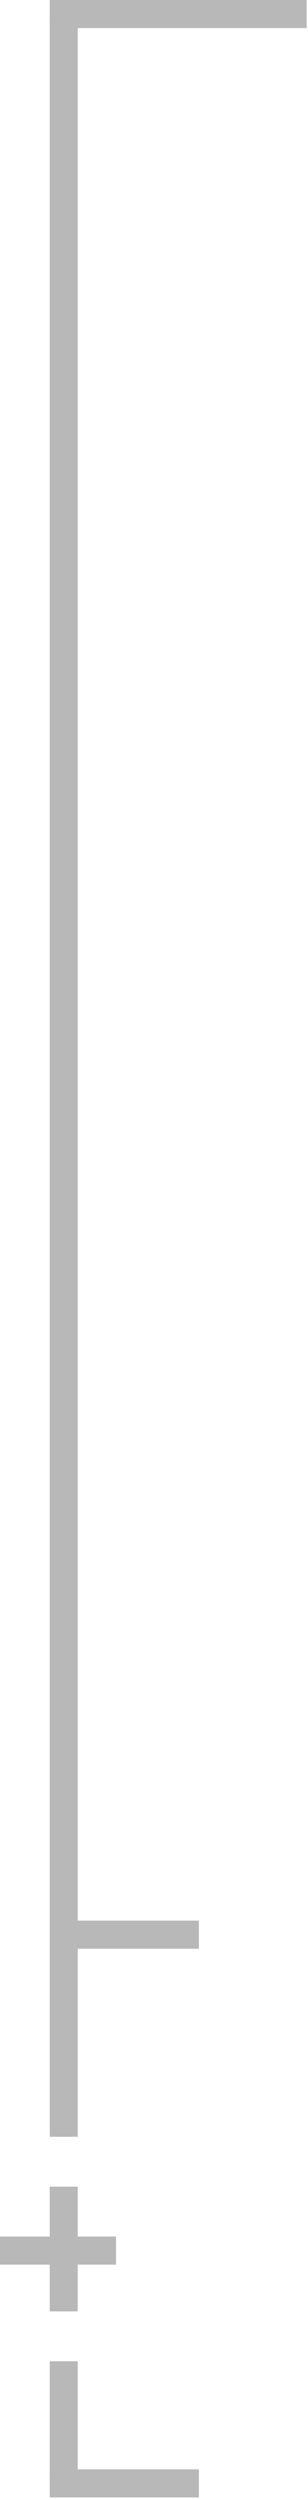 <svg width="22" height="178" viewBox="0 0 22 178" fill="none" xmlns="http://www.w3.org/2000/svg">
<line x1="21.903" y1="1" x2="3.552" y2="1" stroke="#B8B8B8" stroke-width="2"/>
<line x1="4.552" y1="1.184" x2="4.552" y2="152.137" stroke="#B8B8B8" stroke-width="2"/>
<line x1="14.207" y1="137.746" x2="4.736" y2="137.746" stroke="#B8B8B8" stroke-width="2"/>
<line x1="4.552" y1="155.689" x2="4.552" y2="164.569" stroke="#B8B8B8" stroke-width="2"/>
<line x1="4.552" y1="168.12" x2="4.552" y2="177" stroke="#B8B8B8" stroke-width="2"/>
<line x1="8.288" y1="160.241" x2="-1.0411e-06" y2="160.241" stroke="#B8B8B8" stroke-width="2"/>
<line x1="14.207" y1="176.816" x2="3.552" y2="176.816" stroke="#B8B8B8" stroke-width="2"/>
</svg>
